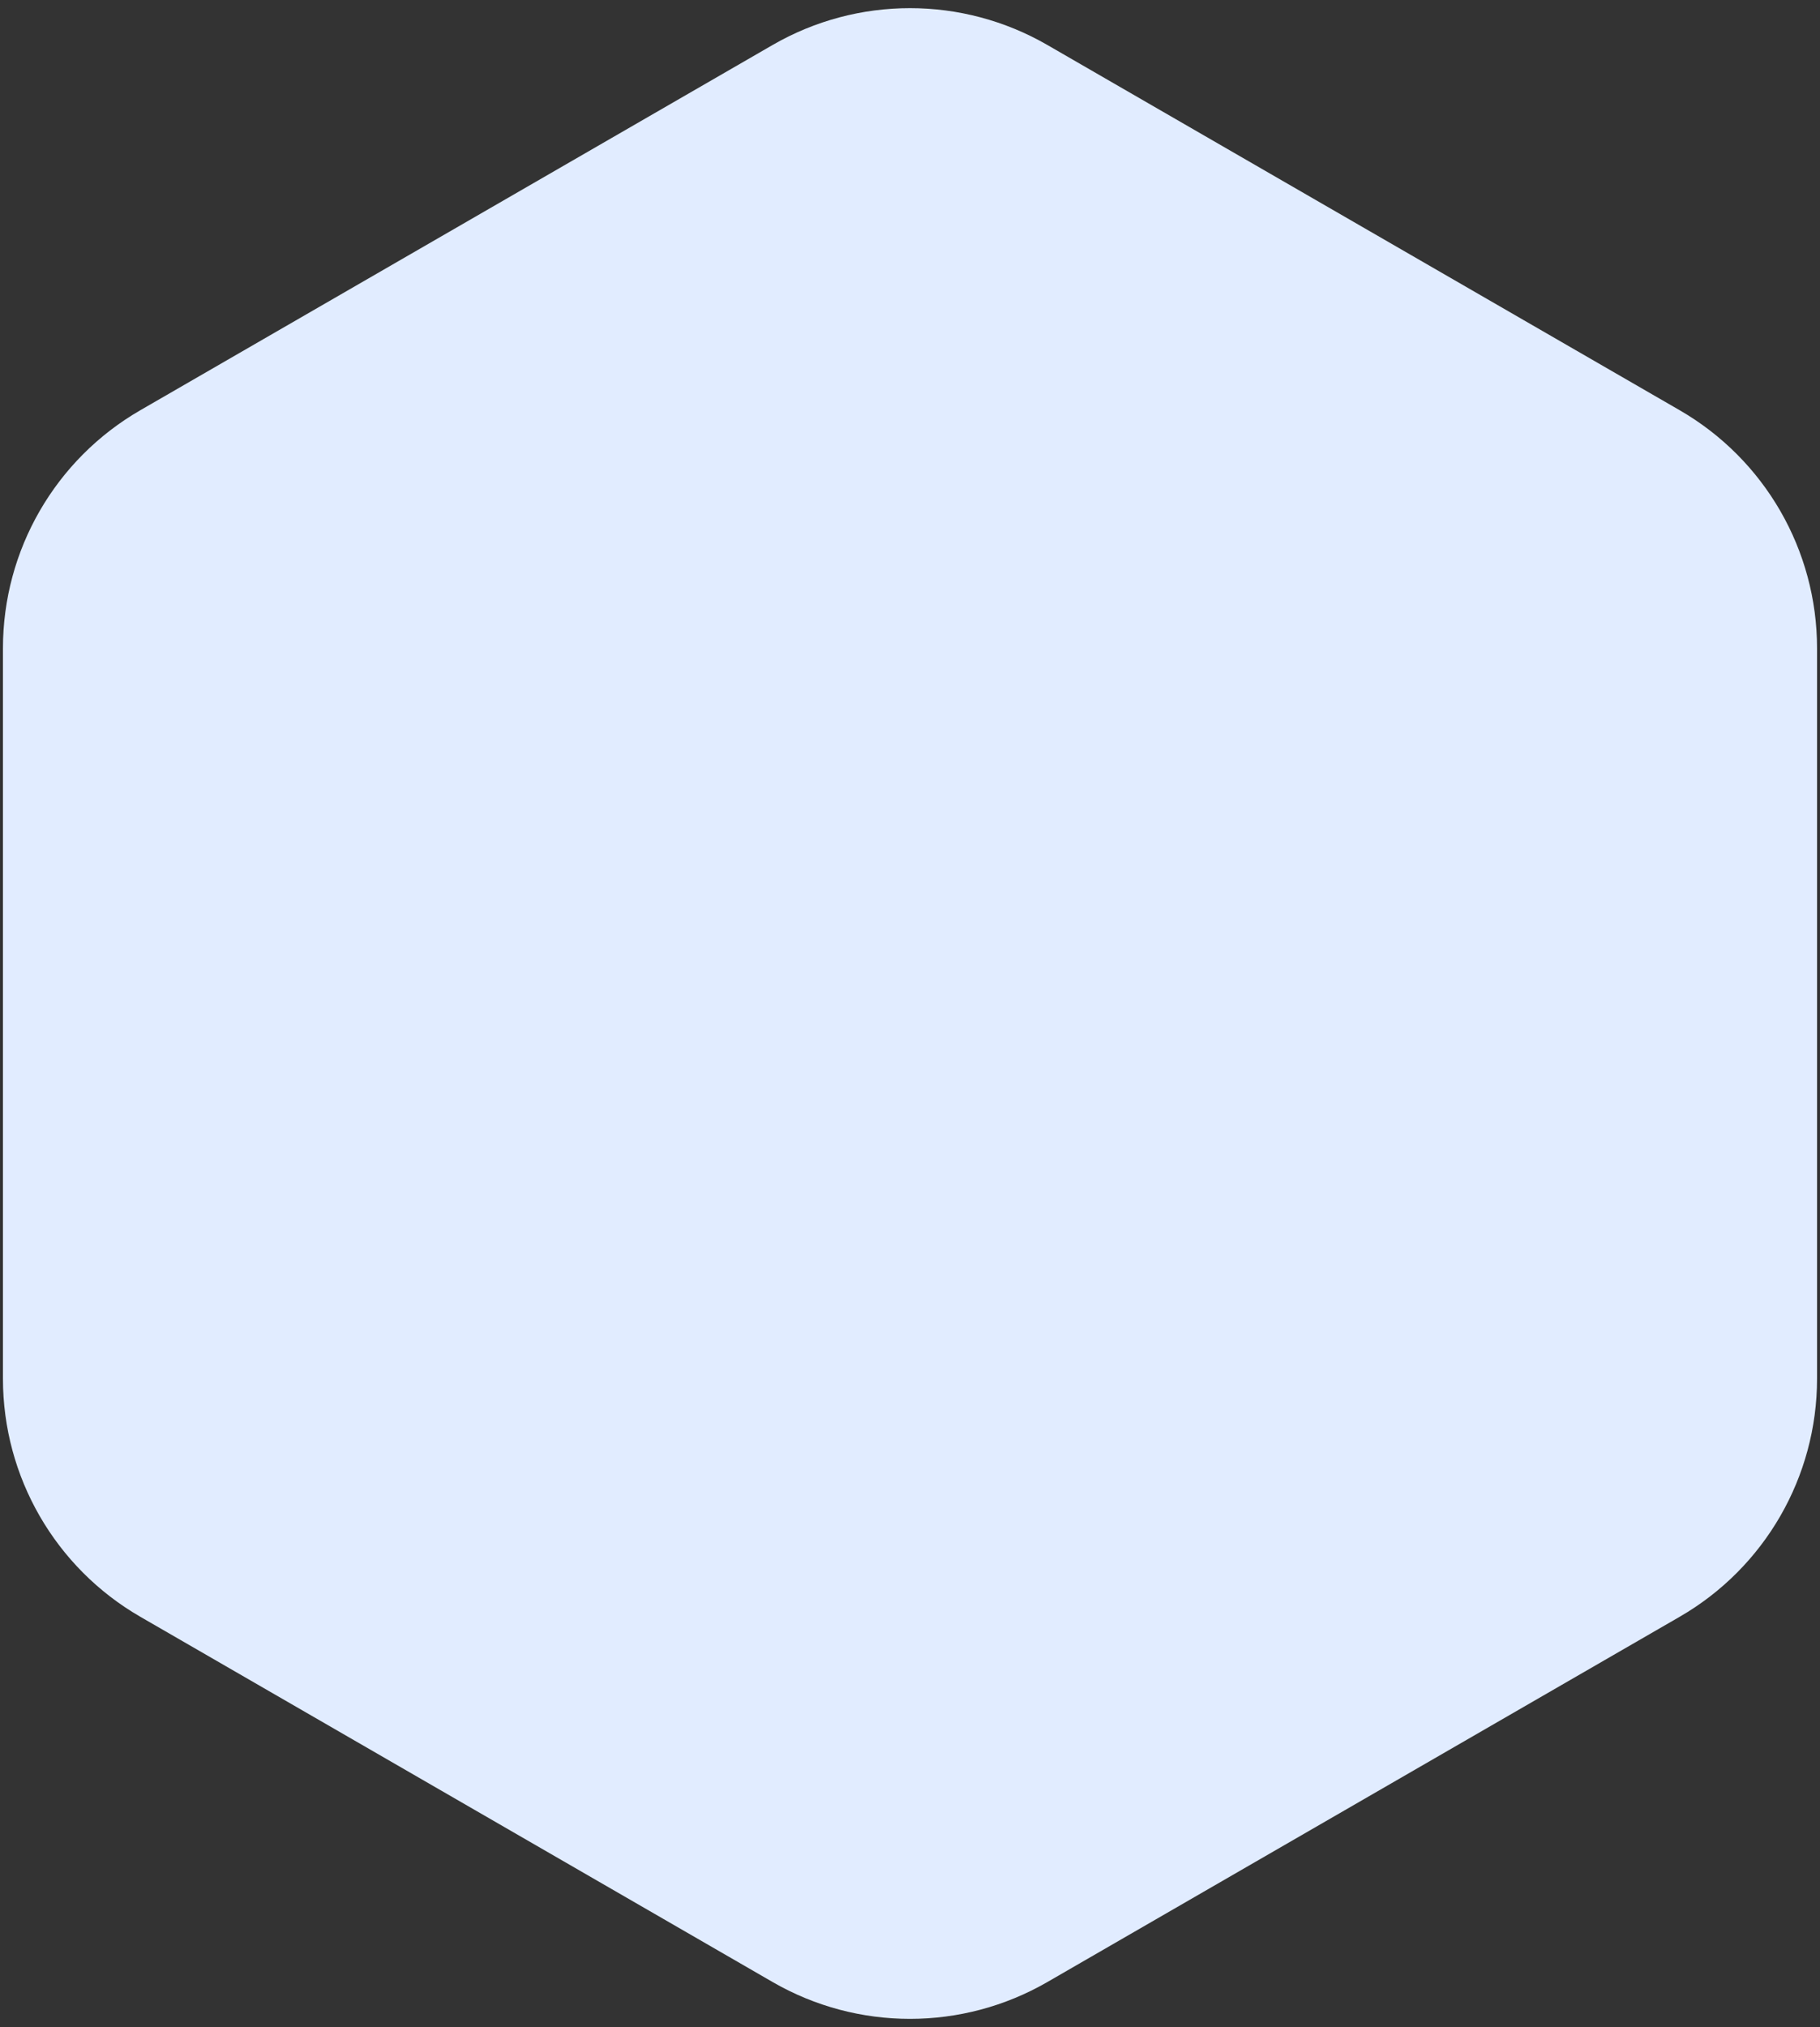 <?xml version="1.0" encoding="UTF-8"?>
<svg width="53px" height="59px" viewBox="0 0 53 59" version="1.1" xmlns="http://www.w3.org/2000/svg" xmlns:xlink="http://www.w3.org/1999/xlink">
    <rect x="0" y="0" width="53" height="59" fill="#333333" stroke="none"/>
    <title>多边形</title>
    <g id="页面-1" stroke="none" stroke-width="1" fill="none" fill-rule="evenodd">
        <g id="首页" transform="translate(-984, -94)" fill="#E1ECFF">
            <g id="数据卡片1" transform="translate(816, 71)">
                <path d="M198.5,24.309 L216.914,34.941 C219.389,36.37 220.914,39.011 220.914,41.869 L220.914,63.131 C220.914,65.989 219.389,68.63 216.914,70.059 L198.5,80.691 C196.025,82.12 192.975,82.12 190.5,80.691 L172.086,70.059 C169.611,68.63 168.086,65.989 168.086,63.131 L168.086,41.869 C168.086,39.011 169.611,36.37 172.086,34.941 L190.5,24.309 C192.975,22.88 196.025,22.88 198.5,24.309 Z" id="多边形"></path>
            </g>
        </g>
    </g>
</svg>